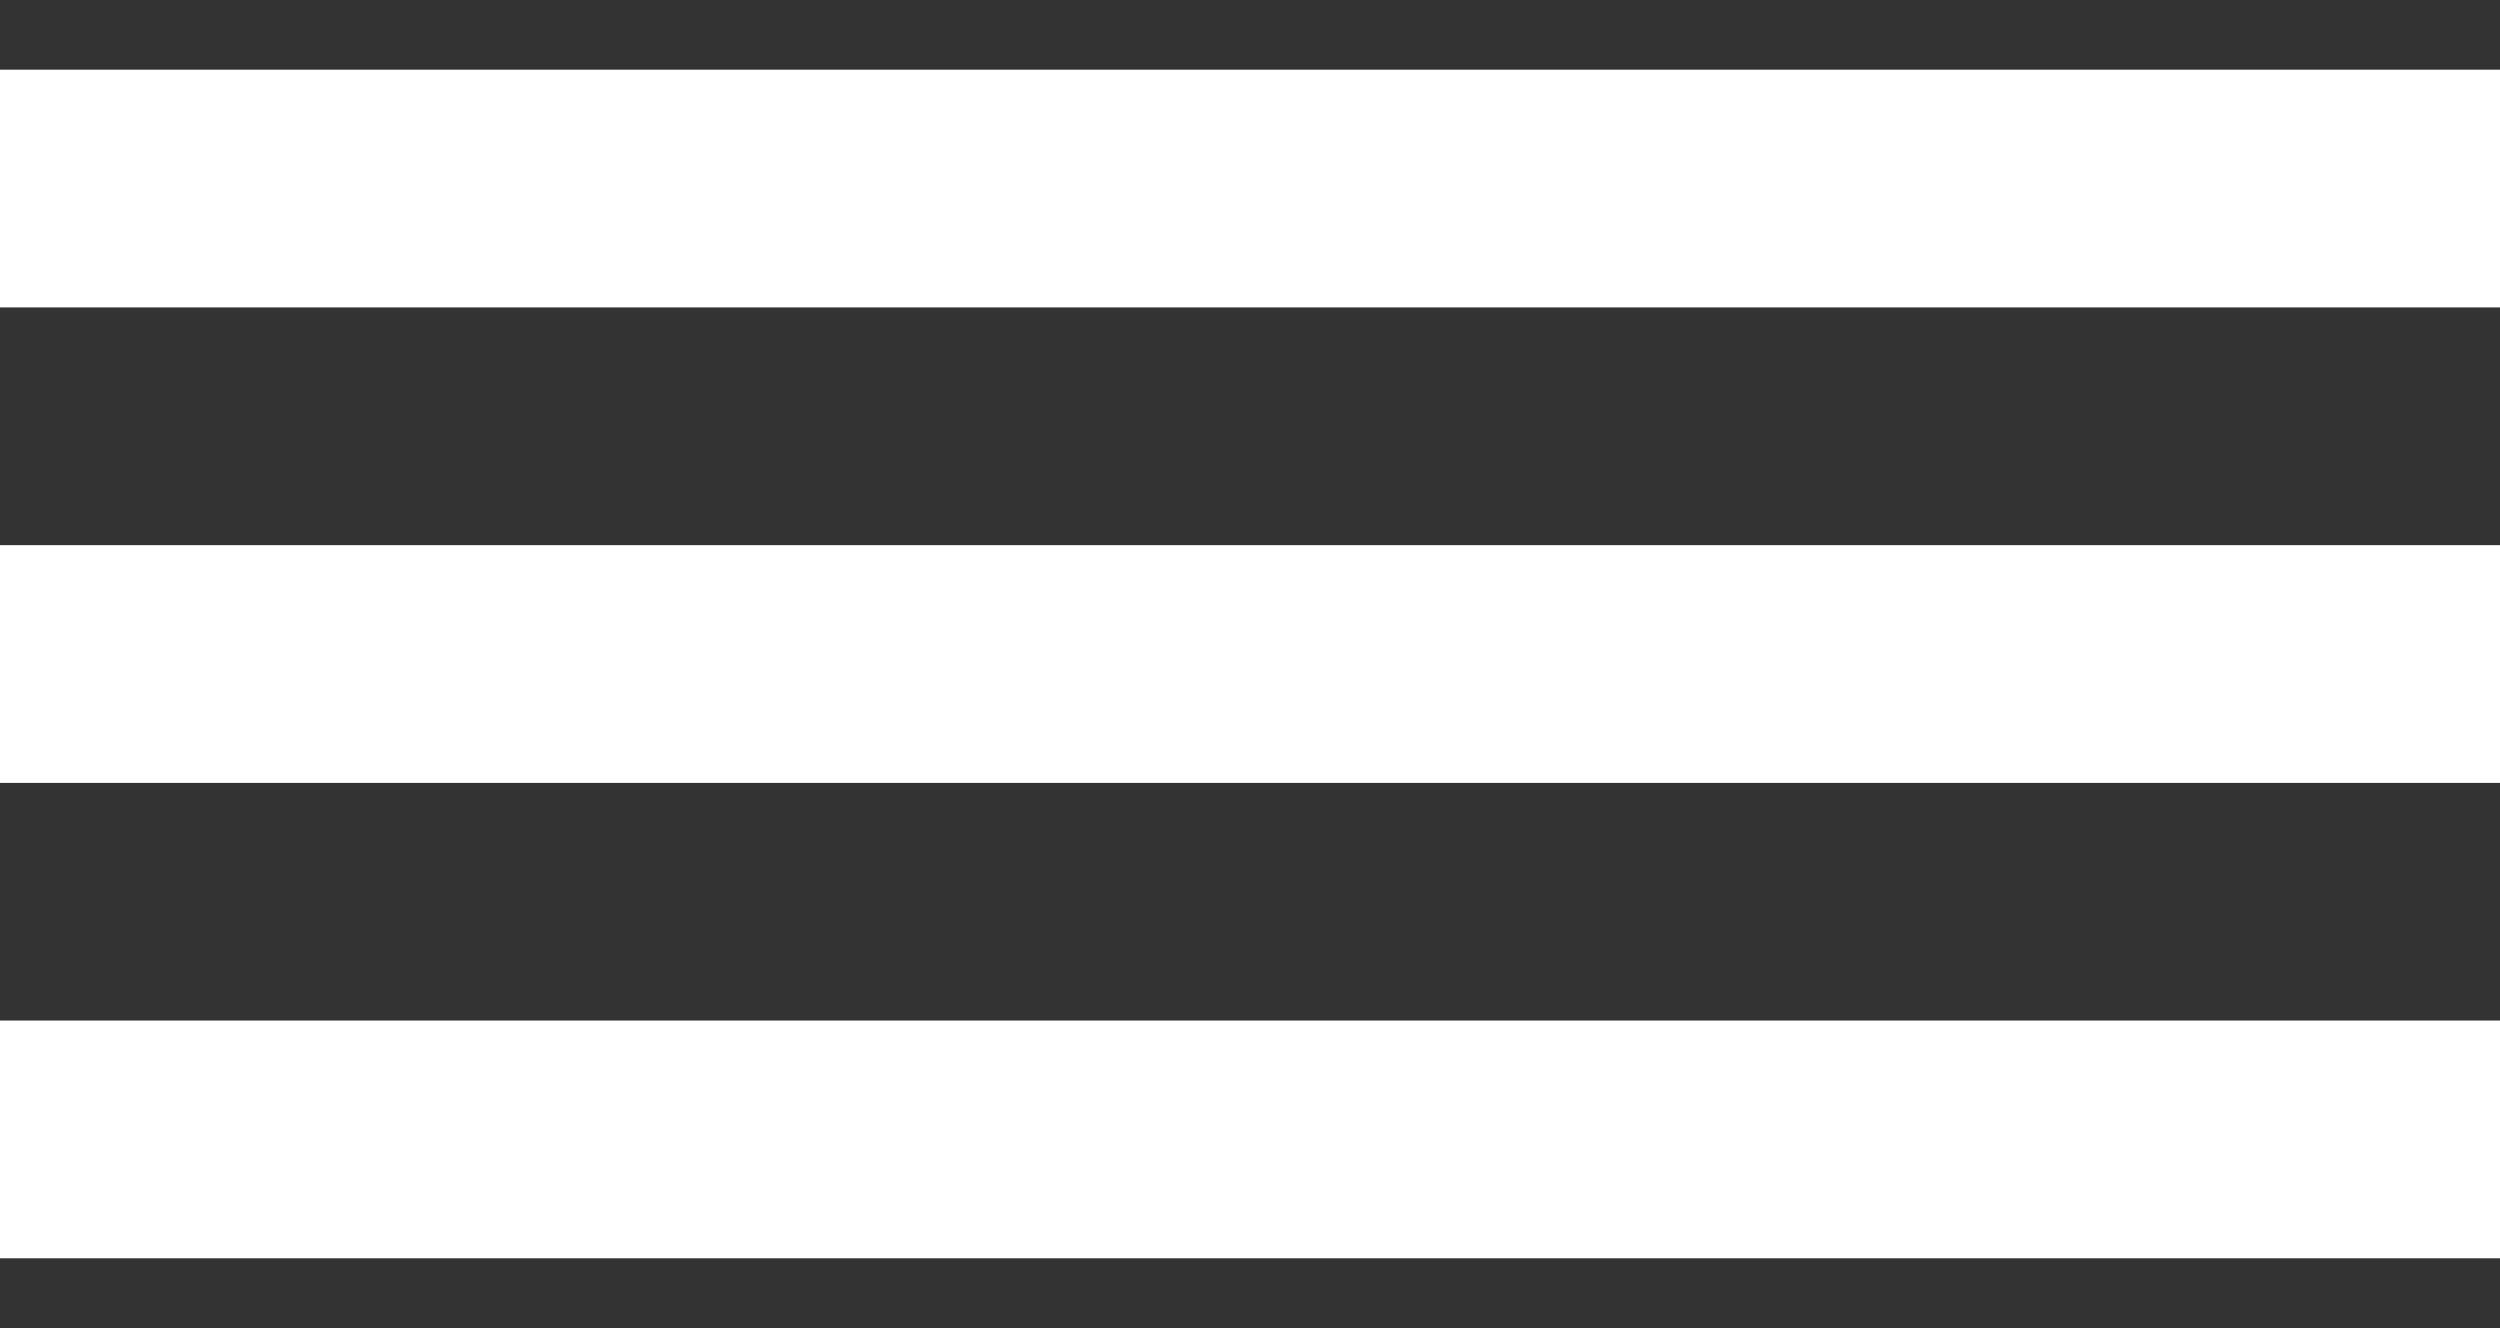 <svg width="32" height="17" viewBox="0 0 32 17" fill="none" xmlns="http://www.w3.org/2000/svg">
<rect x="0" y="0" width="32" height="17" fill="#333333" stroke="none"/>
<path d="M0 16.106H32V13.063H0V16.106ZM0 0.892V3.935H32V0.892H0ZM0 10.021H32V6.978H0V10.021Z" fill="white"/>
</svg>
